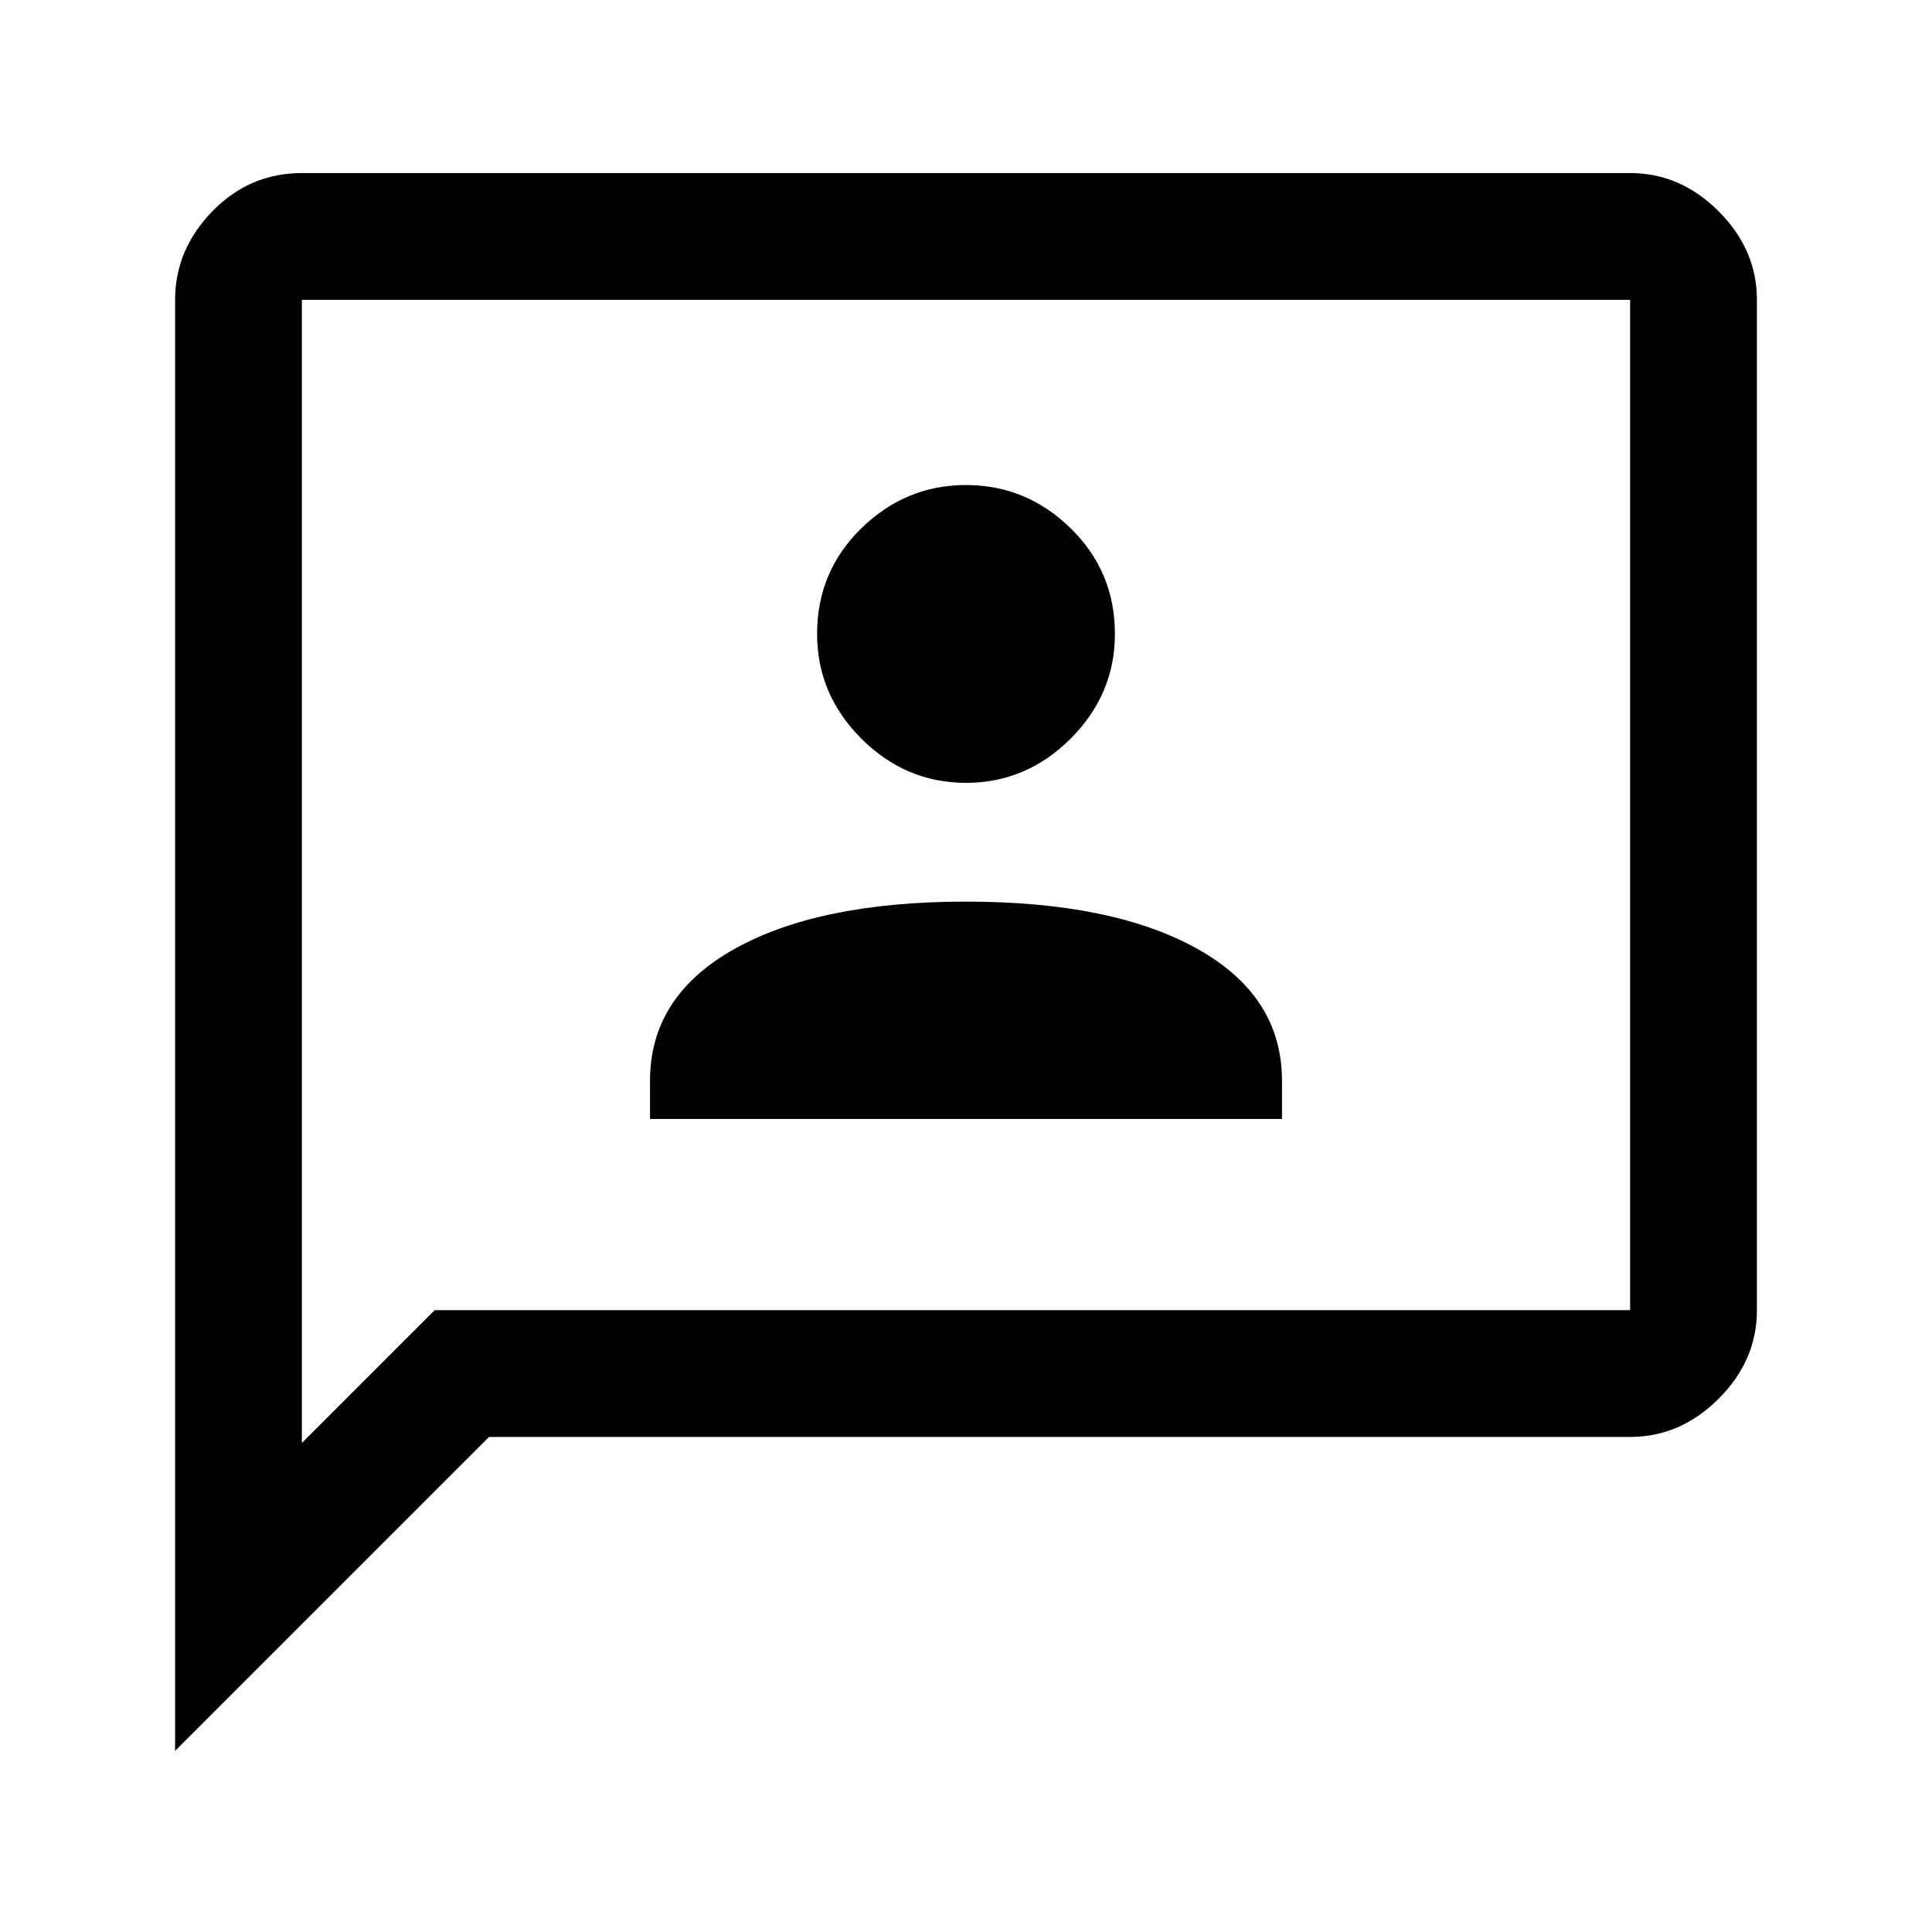 <svg xmlns="http://www.w3.org/2000/svg" height="40" width="40"><path d="M13.458 23.167H26.542V22.375Q26.542 20.625 24.792 19.646Q23.042 18.667 20 18.667Q16.958 18.667 15.208 19.646Q13.458 20.625 13.458 22.375ZM20 16.208Q21.25 16.208 22.167 15.292Q23.083 14.375 23.083 13.125Q23.083 11.833 22.167 10.938Q21.25 10.042 20 10.042Q18.75 10.042 17.833 10.938Q16.917 11.833 16.917 13.125Q16.917 14.375 17.833 15.292Q18.75 16.208 20 16.208ZM3.625 36.25V6.208Q3.625 5.167 4.396 4.375Q5.167 3.583 6.25 3.583H33.75Q34.792 3.583 35.583 4.375Q36.375 5.167 36.375 6.208V27.125Q36.375 28.167 35.583 28.958Q34.792 29.75 33.75 29.75H10.125ZM6.25 29.875 9 27.125H33.75Q33.75 27.125 33.75 27.125Q33.75 27.125 33.75 27.125V6.208Q33.75 6.208 33.75 6.208Q33.75 6.208 33.75 6.208H6.25Q6.25 6.208 6.25 6.208Q6.25 6.208 6.25 6.208ZM6.25 6.208Q6.25 6.208 6.25 6.208Q6.25 6.208 6.25 6.208Q6.25 6.208 6.25 6.208Q6.25 6.208 6.25 6.208V27.125Q6.25 27.125 6.25 27.125Q6.25 27.125 6.25 27.125V29.875Z"/></svg>